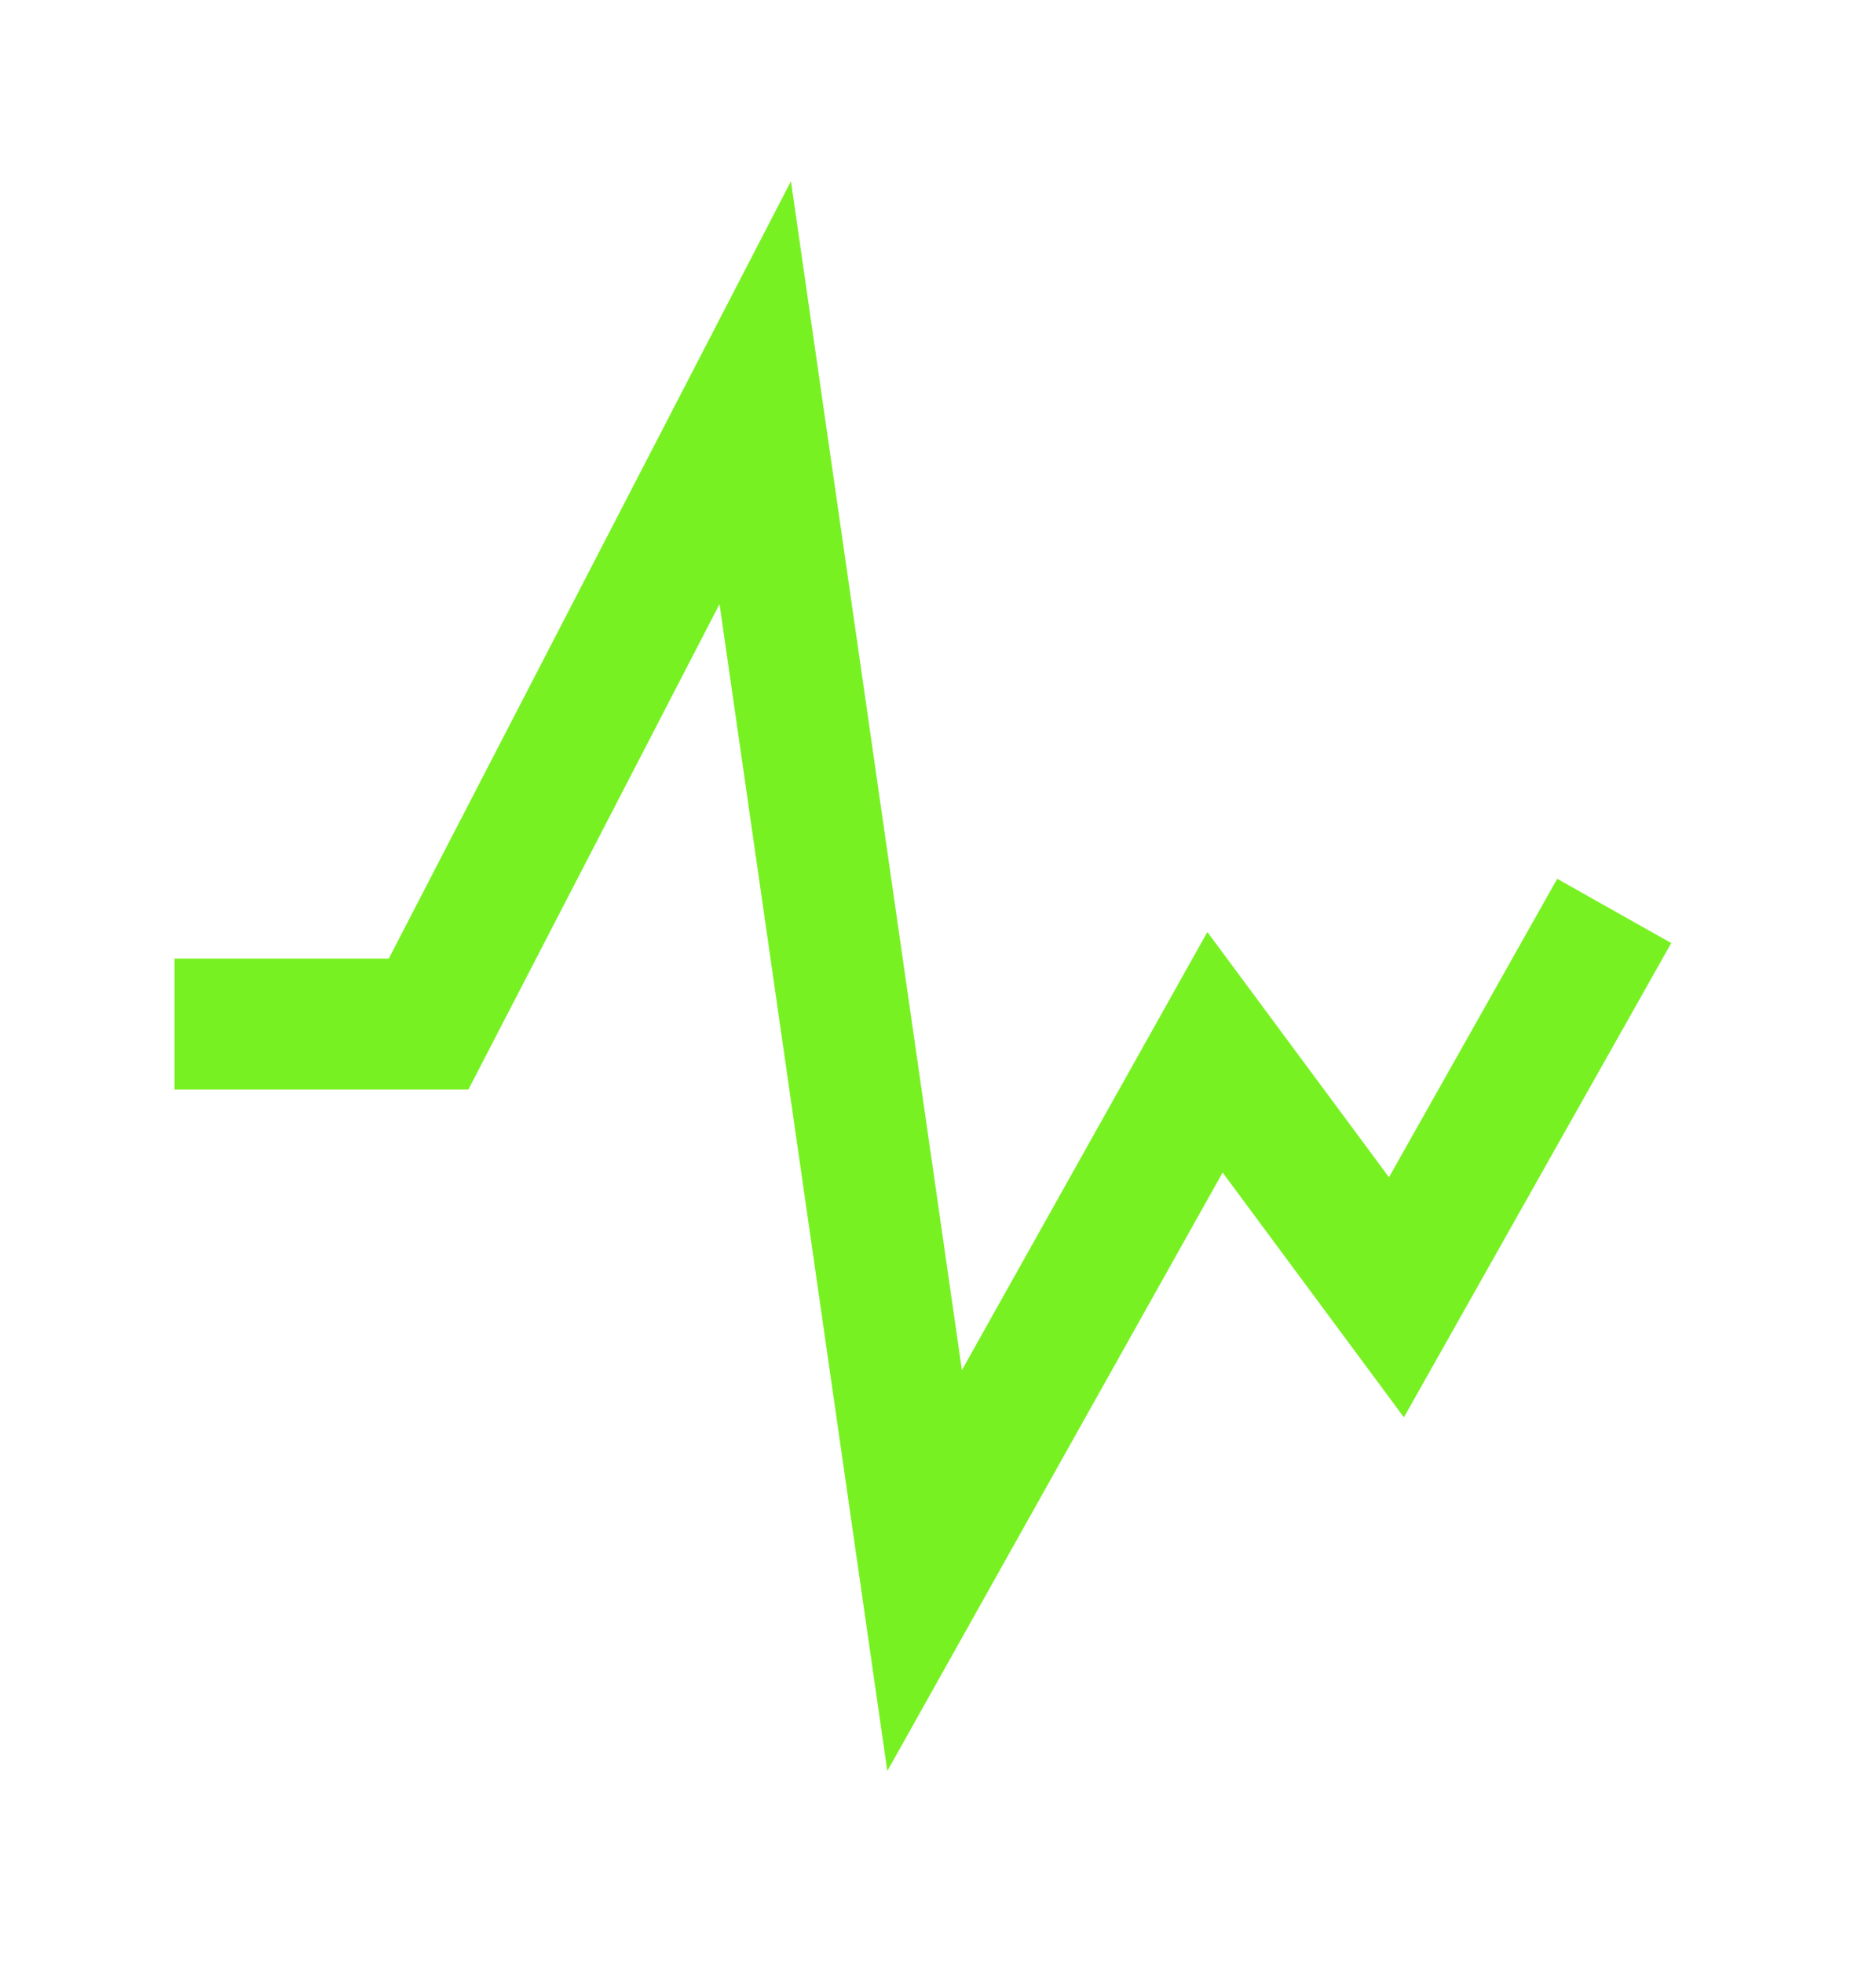 <svg width="43" height="45" viewBox="0 0 43 45" fill="none" xmlns="http://www.w3.org/2000/svg">
<g filter="url(#filter0_d_2049_237)">
<path d="M4 19.472H9.824L17.311 5L21.193 32L27.849 20.12L32.008 25.736L37 16.88" stroke="#78F123" stroke-width="3"/>
</g>
<defs>
<filter id="filter0_d_2049_237" x="0" y="0.154" width="42.307" height="44.441" filterUnits="userSpaceOnUse" color-interpolation-filters="sRGB">
<feFlood flood-opacity="0" result="BackgroundImageFix"/>
<feColorMatrix in="SourceAlpha" type="matrix" values="0 0 0 0 0 0 0 0 0 0 0 0 0 0 0 0 0 0 127 0" result="hardAlpha"/>
<feOffset dy="4"/>
<feGaussianBlur stdDeviation="2"/>
<feComposite in2="hardAlpha" operator="out"/>
<feColorMatrix type="matrix" values="0 0 0 0 0.949 0 0 0 0 0.306 0 0 0 0 0.118 0 0 0 0.14 0"/>
<feBlend mode="normal" in2="BackgroundImageFix" result="effect1_dropShadow_2049_237"/>
<feBlend mode="normal" in="SourceGraphic" in2="effect1_dropShadow_2049_237" result="shape"/>
</filter>
</defs>
</svg>
